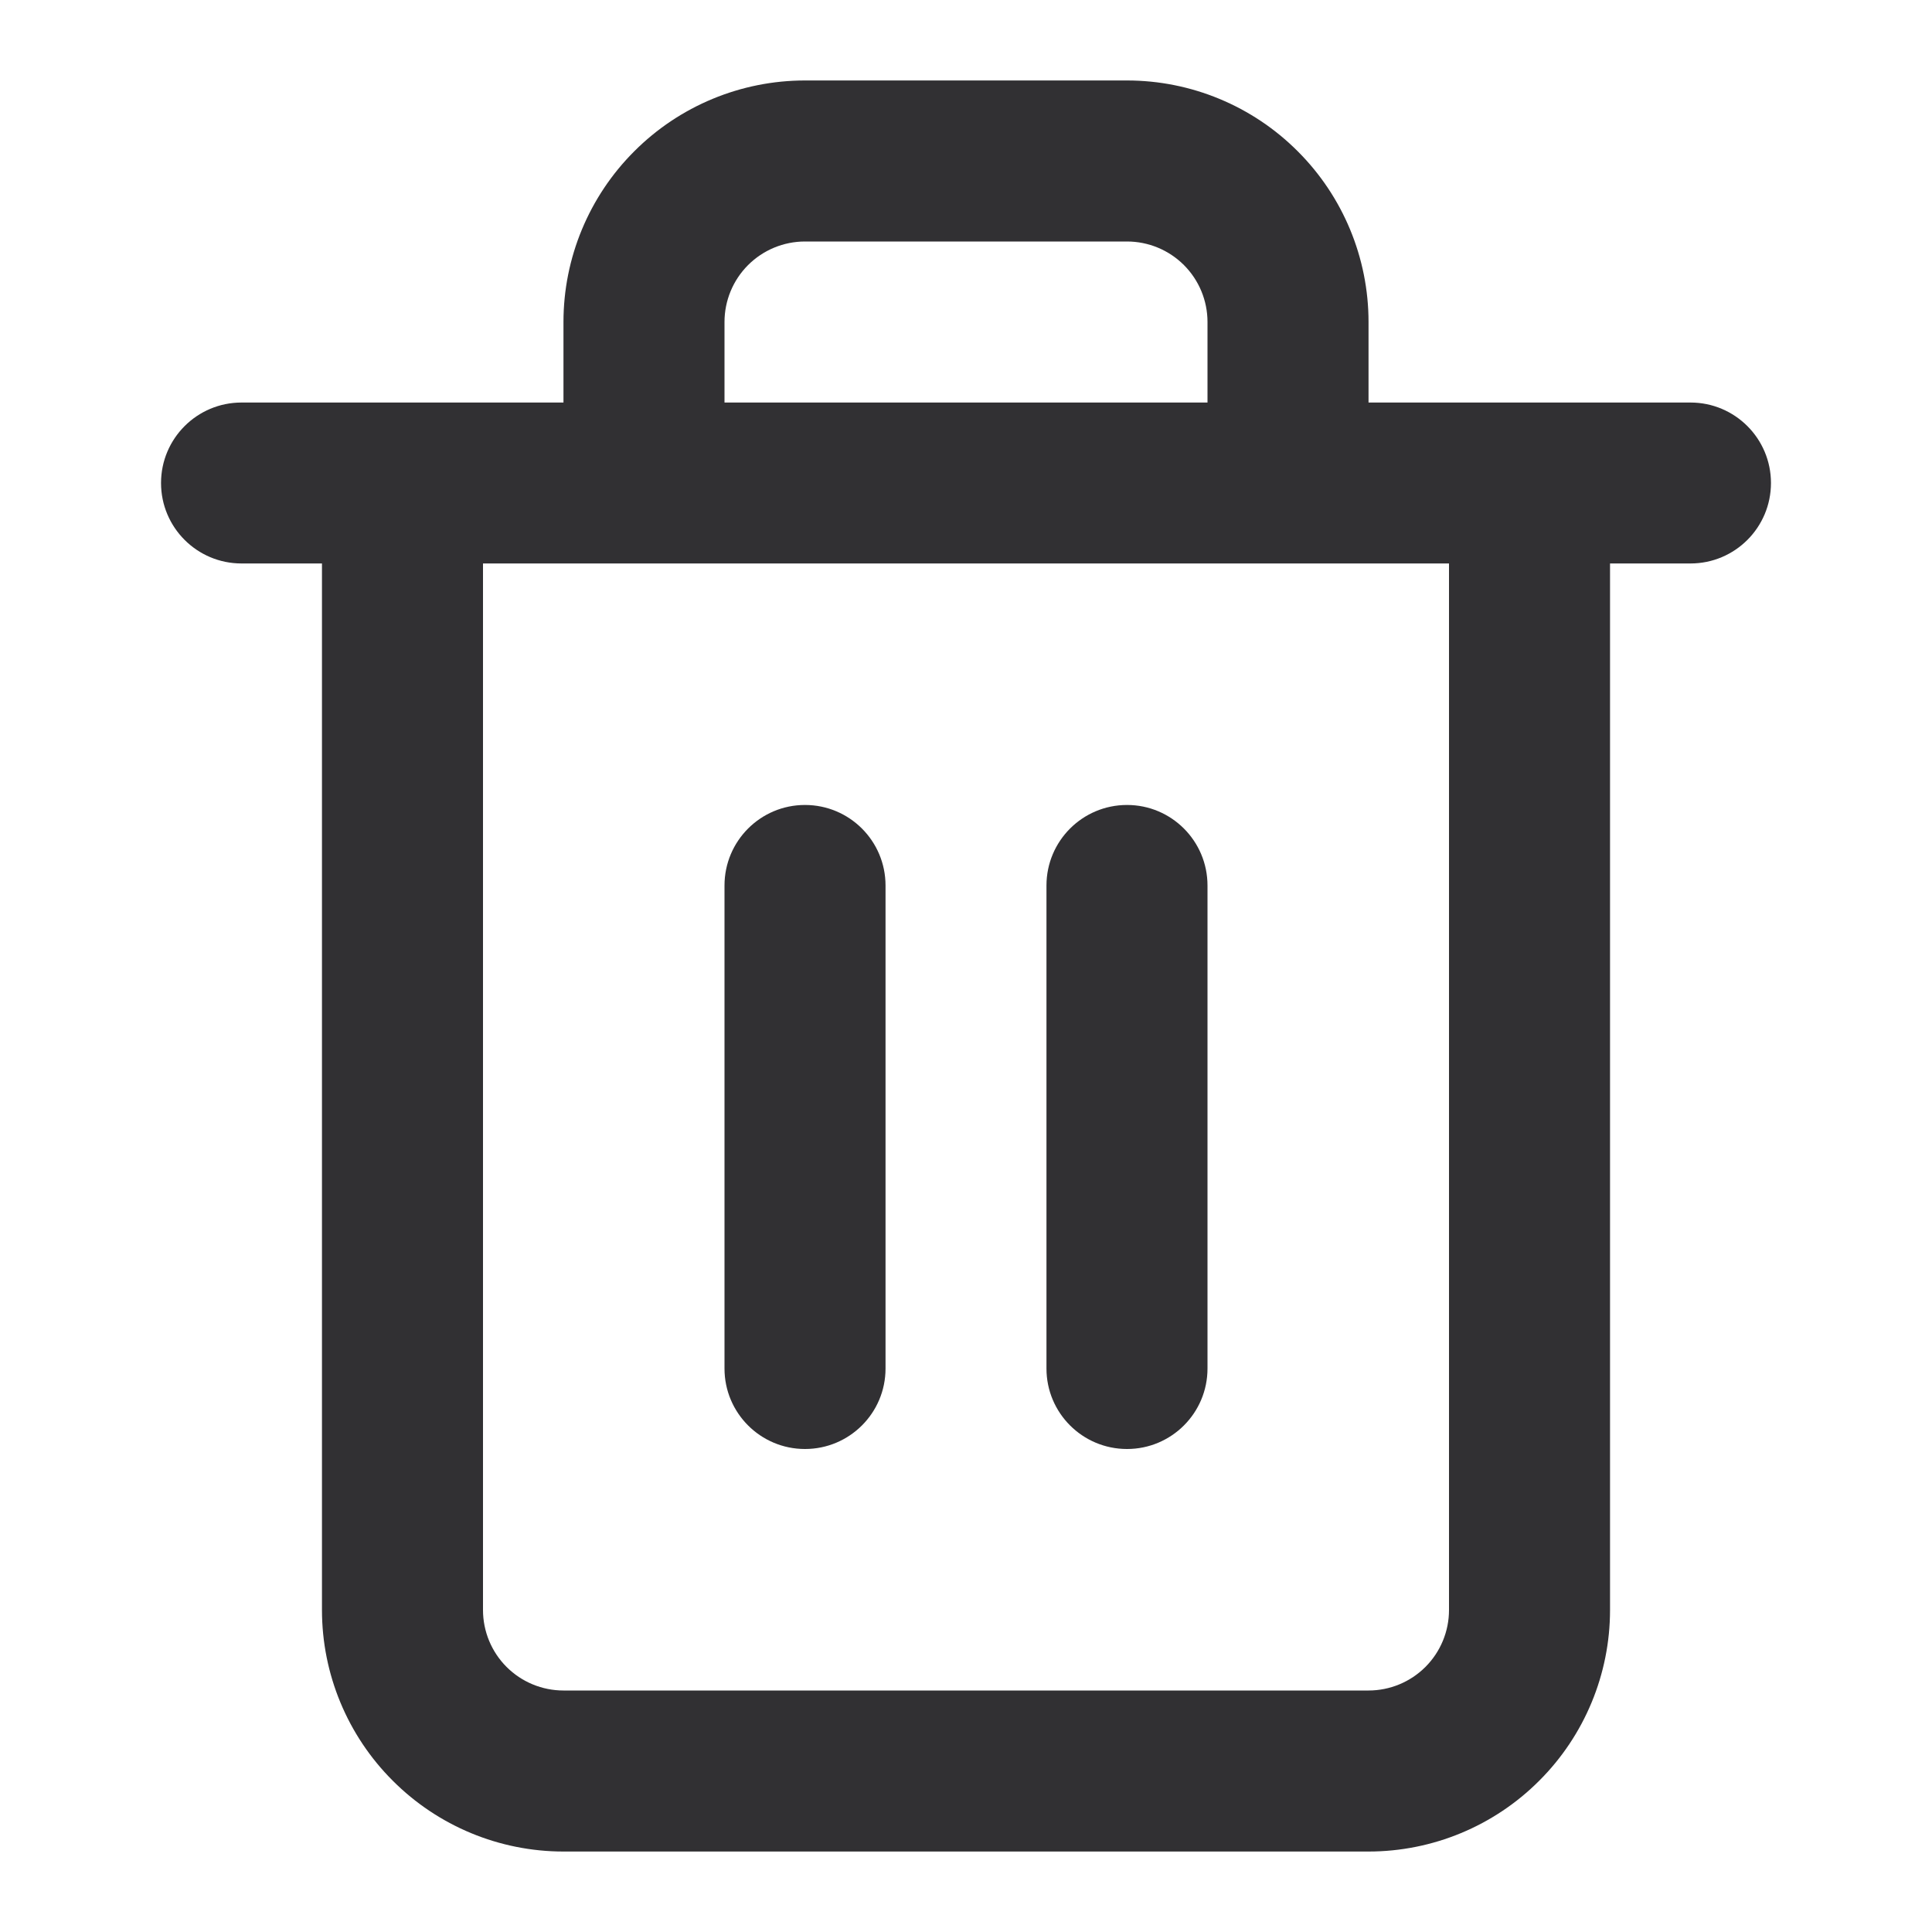 <svg width="20" height="20" viewBox="0 0 20 20" fill="none" xmlns="http://www.w3.org/2000/svg">
<path fill-rule="evenodd" clip-rule="evenodd" d="M7.744 2.744C7.9 2.588 8.112 2.5 8.333 2.5H11.667C11.888 2.5 12.1 2.588 12.256 2.744C12.412 2.9 12.5 3.112 12.5 3.333V4.167H7.5V3.333C7.5 3.112 7.588 2.9 7.744 2.744ZM5.833 4.167V3.333C5.833 2.67 6.097 2.034 6.566 1.566C7.034 1.097 7.67 0.833 8.333 0.833H11.667C12.33 0.833 12.966 1.097 13.434 1.566C13.903 2.034 14.167 2.67 14.167 3.333V4.167H15.833H17.5C17.96 4.167 18.333 4.54 18.333 5C18.333 5.46 17.96 5.833 17.5 5.833H16.667V16.667C16.667 17.33 16.403 17.966 15.934 18.434C15.466 18.903 14.83 19.167 14.167 19.167H5.833C5.17 19.167 4.534 18.903 4.066 18.434C3.597 17.966 3.333 17.33 3.333 16.667V5.833H2.5C2.04 5.833 1.667 5.46 1.667 5C1.667 4.54 2.04 4.167 2.5 4.167H4.167H5.833ZM5 5.833V16.667C5 16.888 5.088 17.1 5.244 17.256C5.4 17.412 5.612 17.5 5.833 17.5H14.167C14.388 17.5 14.6 17.412 14.756 17.256C14.912 17.1 15 16.888 15 16.667V5.833H5ZM8.333 8.333C8.794 8.333 9.167 8.706 9.167 9.167V14.167C9.167 14.627 8.794 15 8.333 15C7.873 15 7.5 14.627 7.5 14.167V9.167C7.5 8.706 7.873 8.333 8.333 8.333ZM12.5 14.167V9.167C12.5 8.706 12.127 8.333 11.667 8.333C11.206 8.333 10.833 8.706 10.833 9.167V14.167C10.833 14.627 11.206 15 11.667 15C12.127 15 12.5 14.627 12.5 14.167Z" fill="#313033"/>
</svg>
